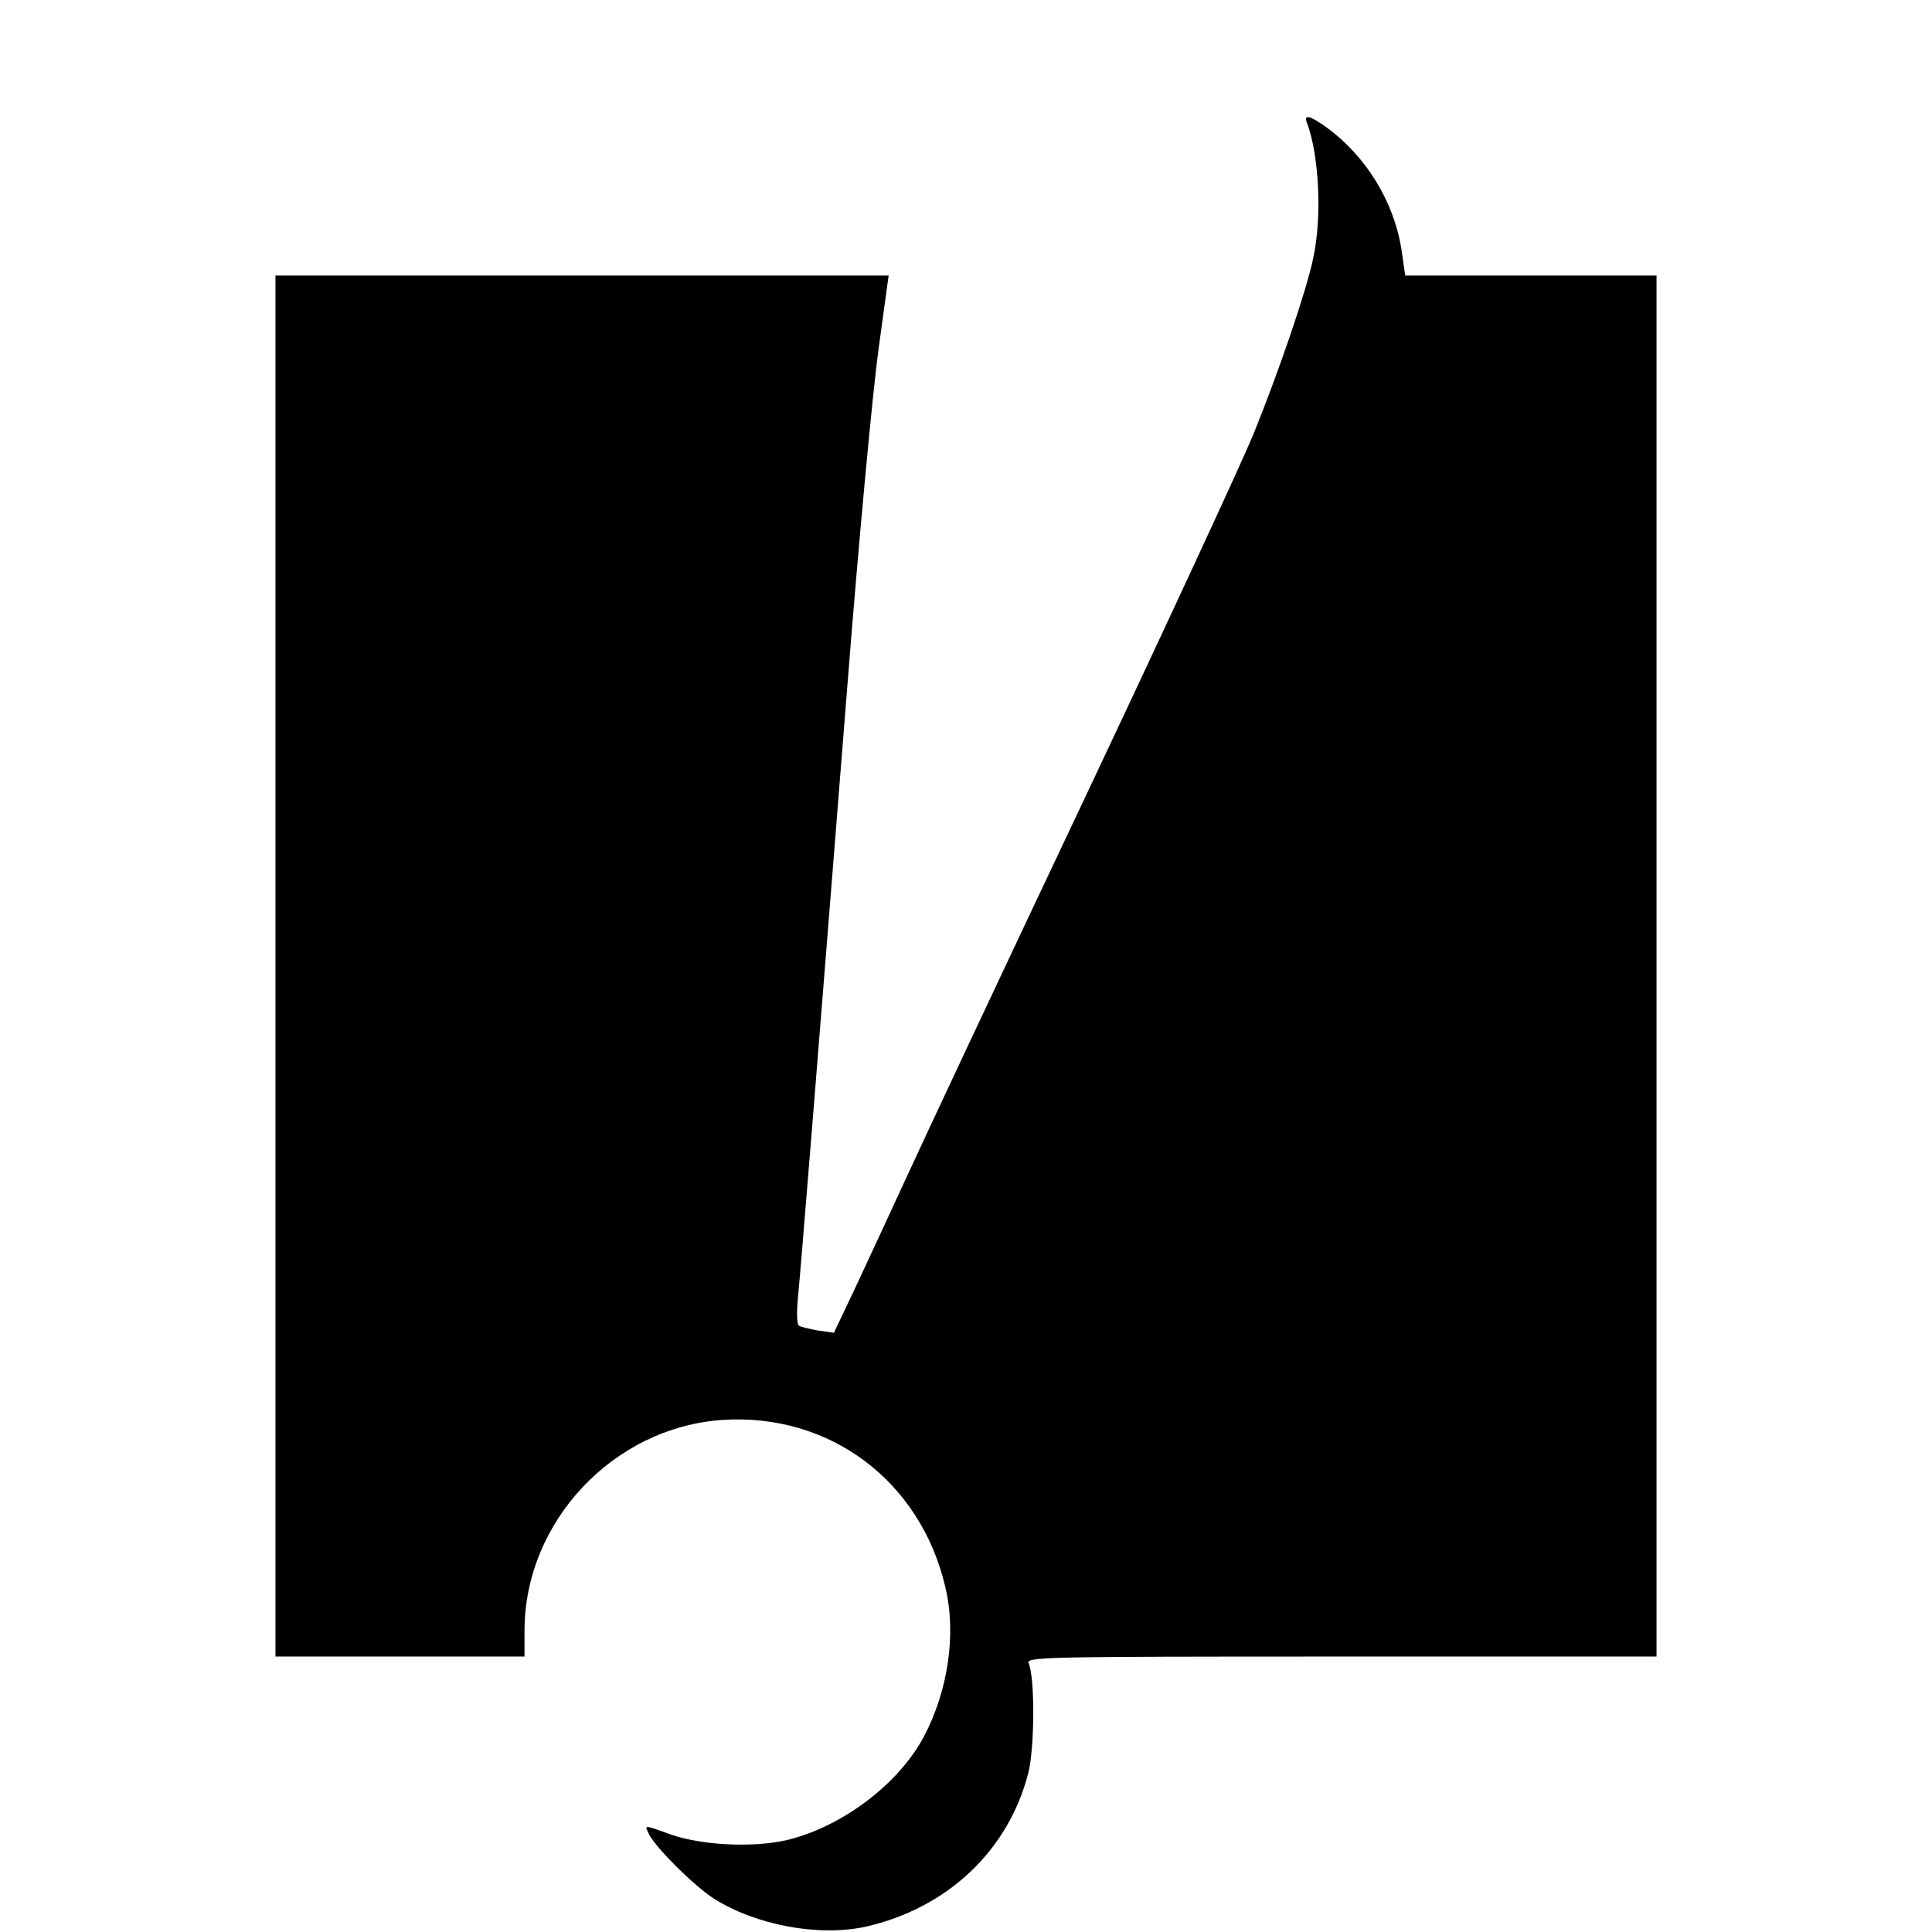 <?xml version="1.0" standalone="no"?>
<!DOCTYPE svg PUBLIC "-//W3C//DTD SVG 20010904//EN"
 "http://www.w3.org/TR/2001/REC-SVG-20010904/DTD/svg10.dtd">
<svg version="1.0" xmlns="http://www.w3.org/2000/svg"
 width="512pt" height="512pt" viewBox="0 0 512 512"
 preserveAspectRatio="xMidYMid meet">
<g transform="translate(0,512) scale(0.1,-0.1)"
fill="#000000" stroke="none">
<path d="M3463 4796 c33 -86 41 -251 17 -361 -18 -86 -90 -297 -158 -465 -33
-80 -236 -518 -452 -975 -216 -456 -427 -906 -470 -1000 -43 -93 -103 -223
-134 -289 l-56 -118 -42 6 c-22 4 -45 9 -51 13 -5 3 -6 32 -3 67 7 68 47 563
131 1621 30 385 68 789 83 898 l27 197 -812 0 -813 0 0 -1830 0 -1830 330 0
330 0 0 68 c0 289 235 539 524 559 284 19 525 -161 591 -442 30 -124 8 -275
-57 -398 -67 -125 -215 -237 -361 -273 -88 -21 -227 -15 -311 15 -72 26 -69
26 -55 -2 21 -38 119 -135 170 -168 112 -71 278 -102 403 -75 216 49 378 201
431 407 17 66 18 253 1 291 -8 17 35 18 828 18 l836 0 0 1830 0 1830 -333 0
-333 0 -10 69 c-20 127 -94 247 -198 323 -43 31 -61 36 -53 14z"/>
</g>
</svg>
